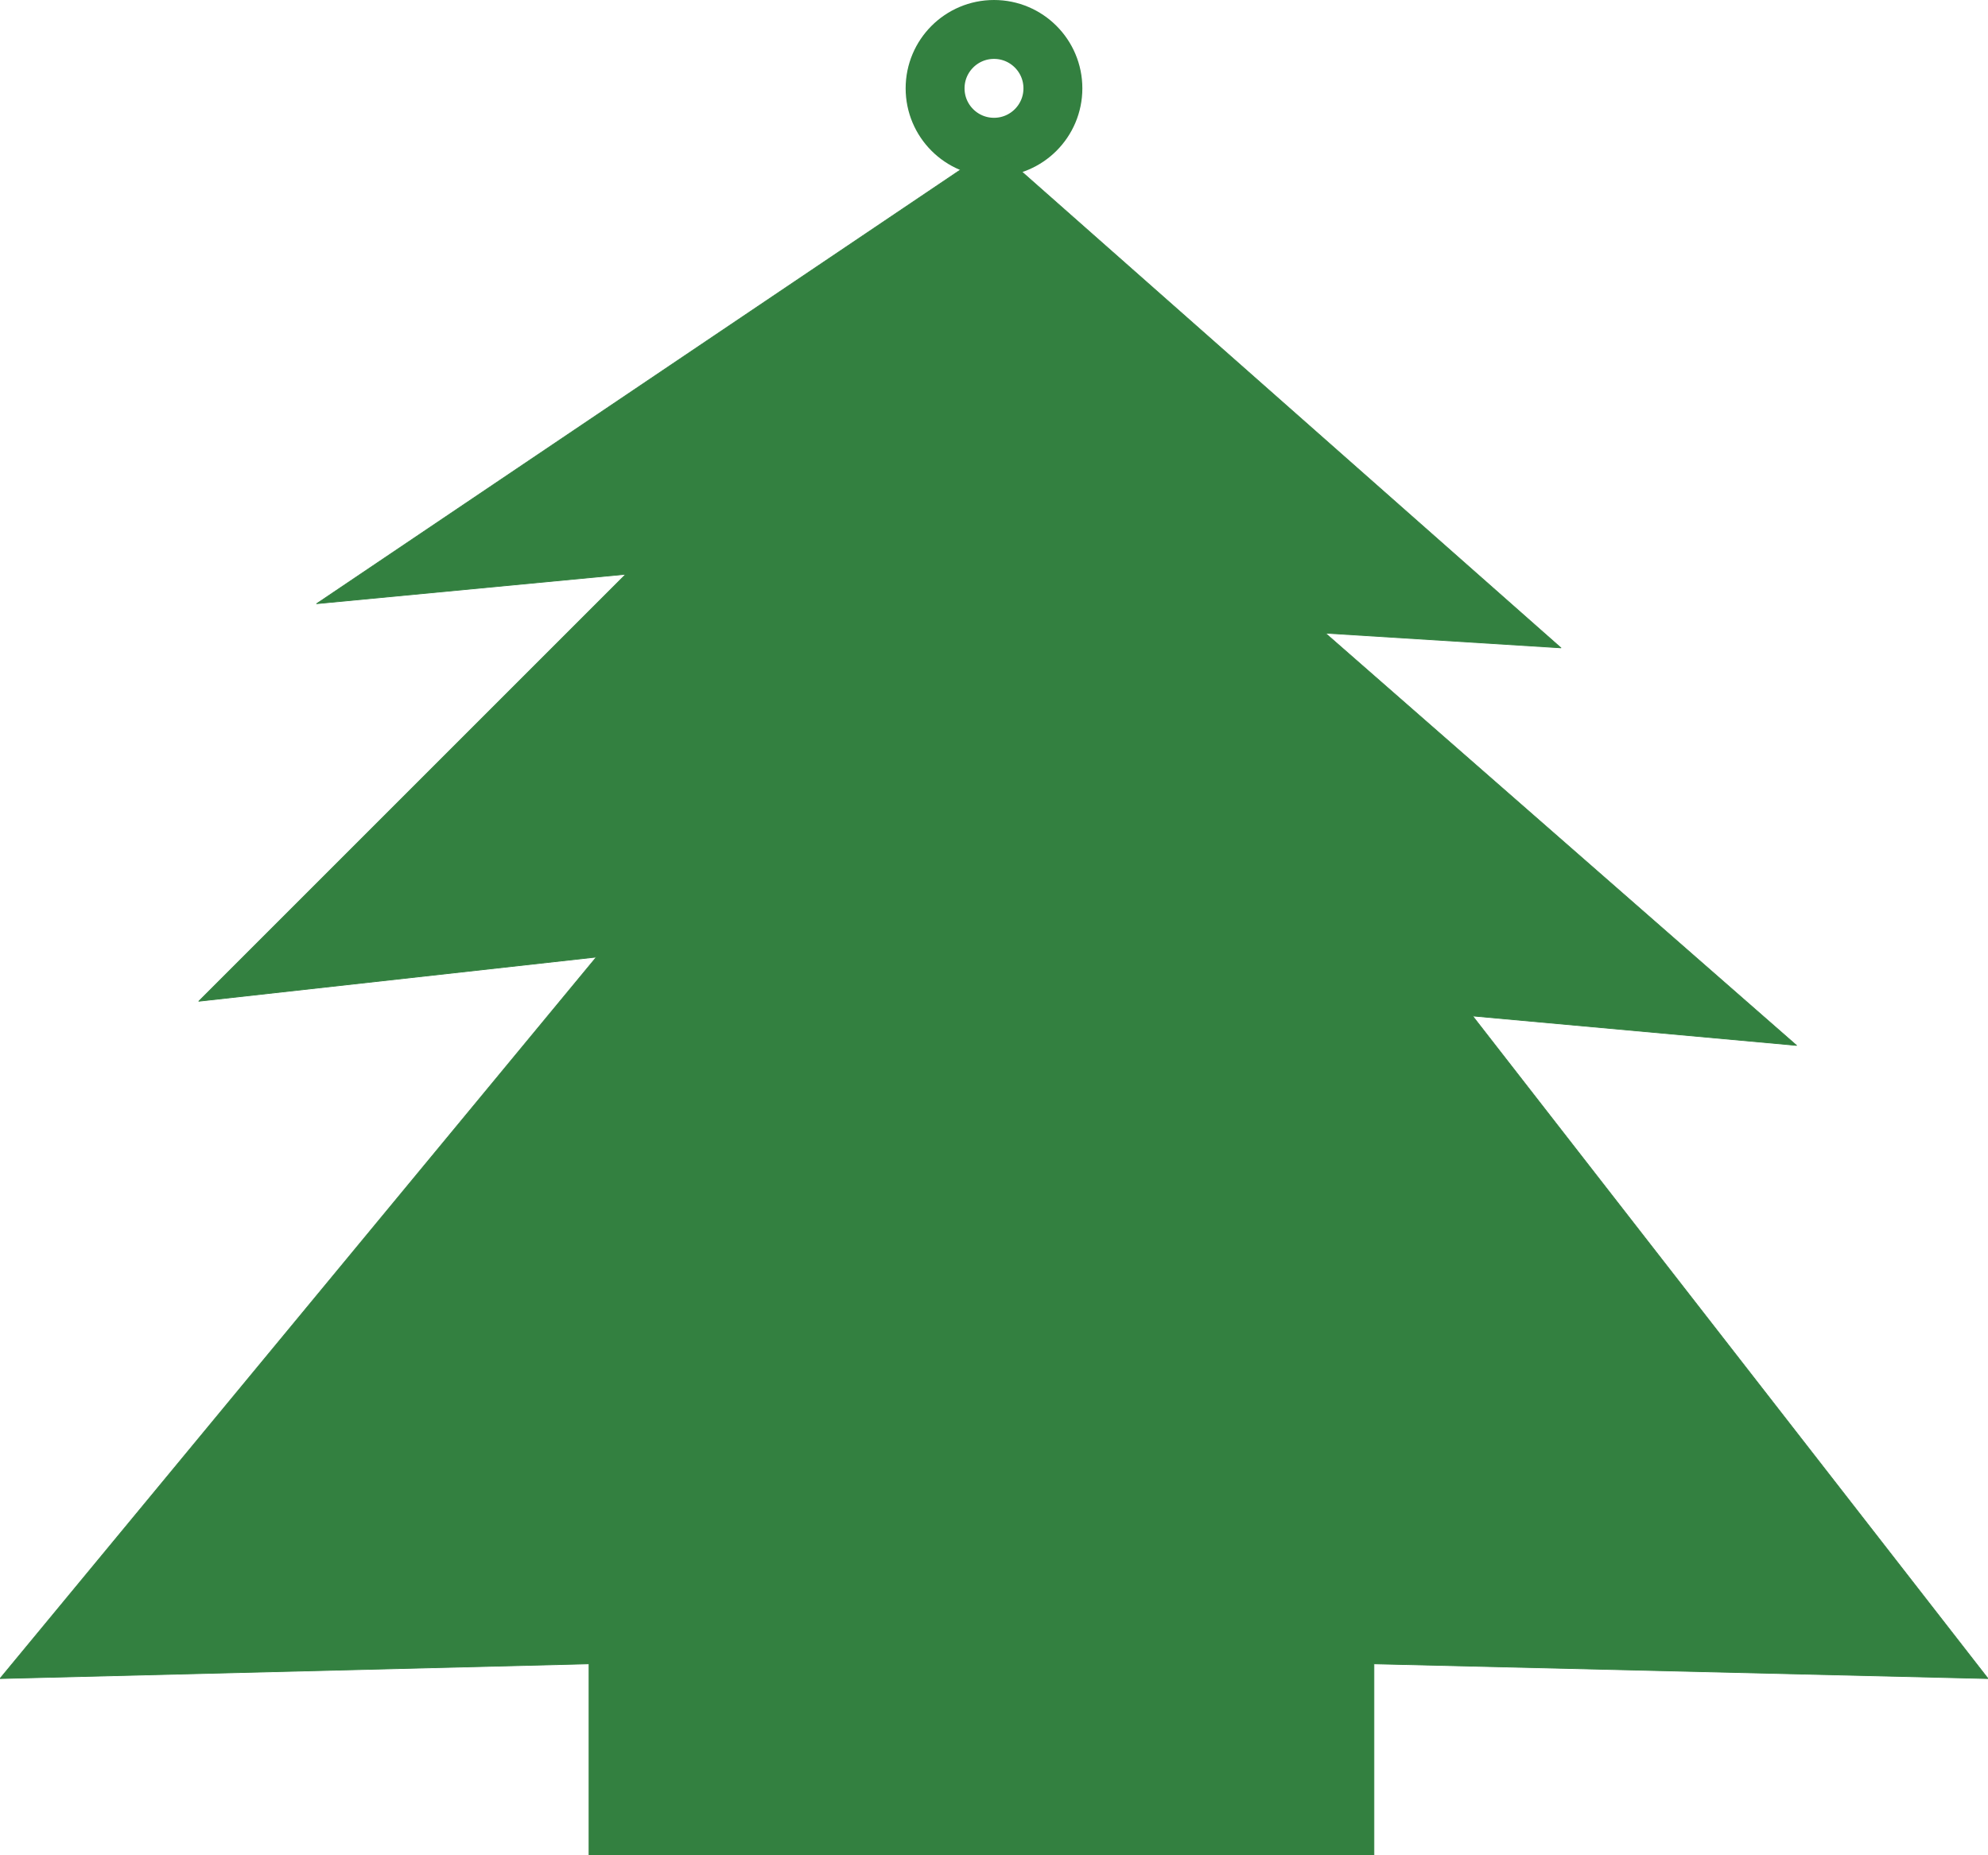 <?xml version="1.0" encoding="UTF-8" standalone="no"?>
<svg
   xmlns:svg="http://www.w3.org/2000/svg"
   xmlns="http://www.w3.org/2000/svg"
   version="1.2" baseProfile="tiny"
   x="0px" y="0px" width="13.5cm" height="12.6cm" viewBox="0 0 1350 1260"
	 id="svg2">
<g id="breadboardbreadboard">
<g id="board">
		<circle fill="none" cx="675" cy="60" stroke="#338040" r="40" id="circle1" stroke-width="40" />
		<polygon id="polygon1" fill="#338040" stroke="#338040" stroke-width=".5" stroke-linecap="round" stroke-linejoin="round" stroke-miterlimit="10" points="
		400,1260 933,1260 933,1130 1350,1140 1000,690 1220,710 900,430 1060,440 675,100 215,410 425,390 135,680 405,650 0,1140 400,1130
 	"/>
</g>
</g>
</svg>
